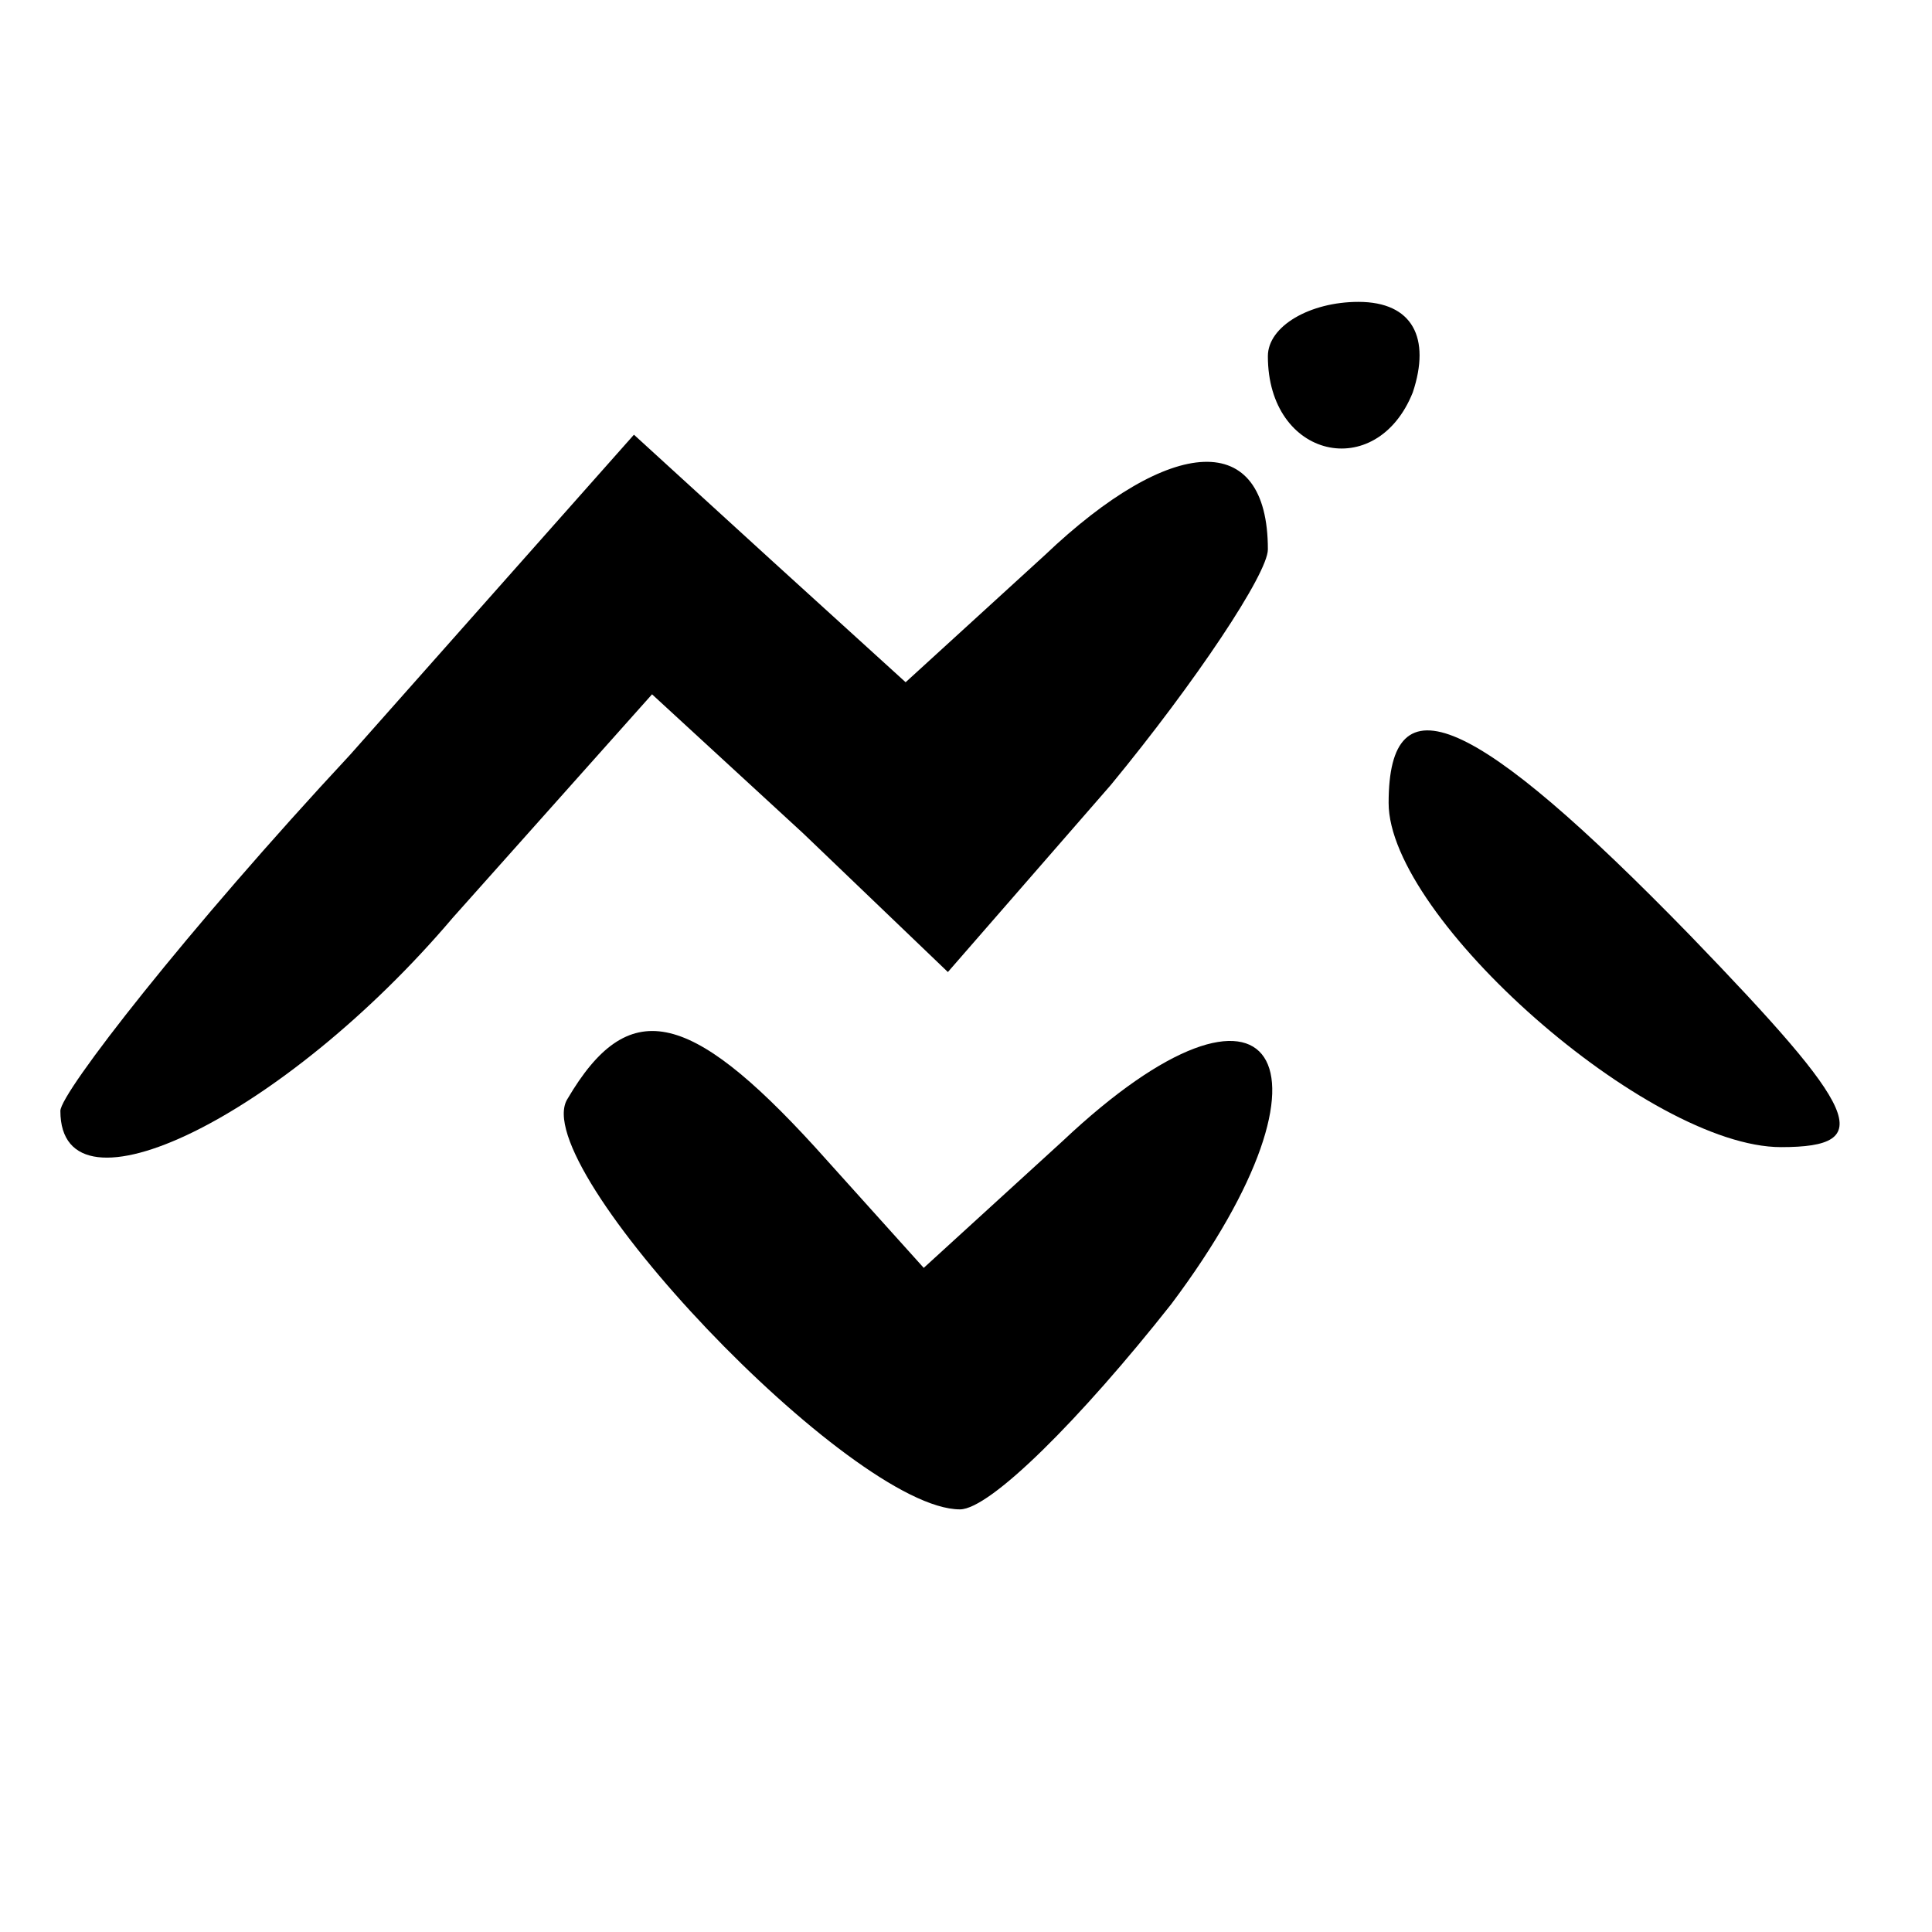 <?xml version="1.0" standalone="no"?>
<!DOCTYPE svg PUBLIC "-//W3C//DTD SVG 20010904//EN"
 "http://www.w3.org/TR/2001/REC-SVG-20010904/DTD/svg10.dtd">
<svg version="1.0" xmlns="http://www.w3.org/2000/svg"
 width="32pt" height="32pt" viewBox="0 0 32 32"
 preserveAspectRatio="xMidYMid meet">

<g transform="translate(0,32) scale(0.1,-0.1)"
fill="#000000" stroke="none">
<path d="M210 261 c0 -17 18 -21 24 -6 3 9 0 15 -9 15 -8 0 -15 -4 -15 -9z"/>
<path d="M58 195 c-27 -29 -48 -56 -48 -59 0 -19 37 -1 65 32 l33 37 25 -23
24 -23 27 31 c14 17 26 35 26 39 0 20 -16 19 -37 -1 l-23 -21 -22 20 -23 21
-47 -53z"/>
<path d="M230 187 c0 -19 43 -57 65 -57 16 0 13 6 -15 35 -36 37 -50 43 -50
22z"/>
<path d="M94 138 c-7 -11 47 -68 65 -68 5 0 20 15 35 34 30 40 17 60 -18 27
l-23 -21 -18 20 c-21 23 -31 25 -41 8z"/>
</g>
</svg>
